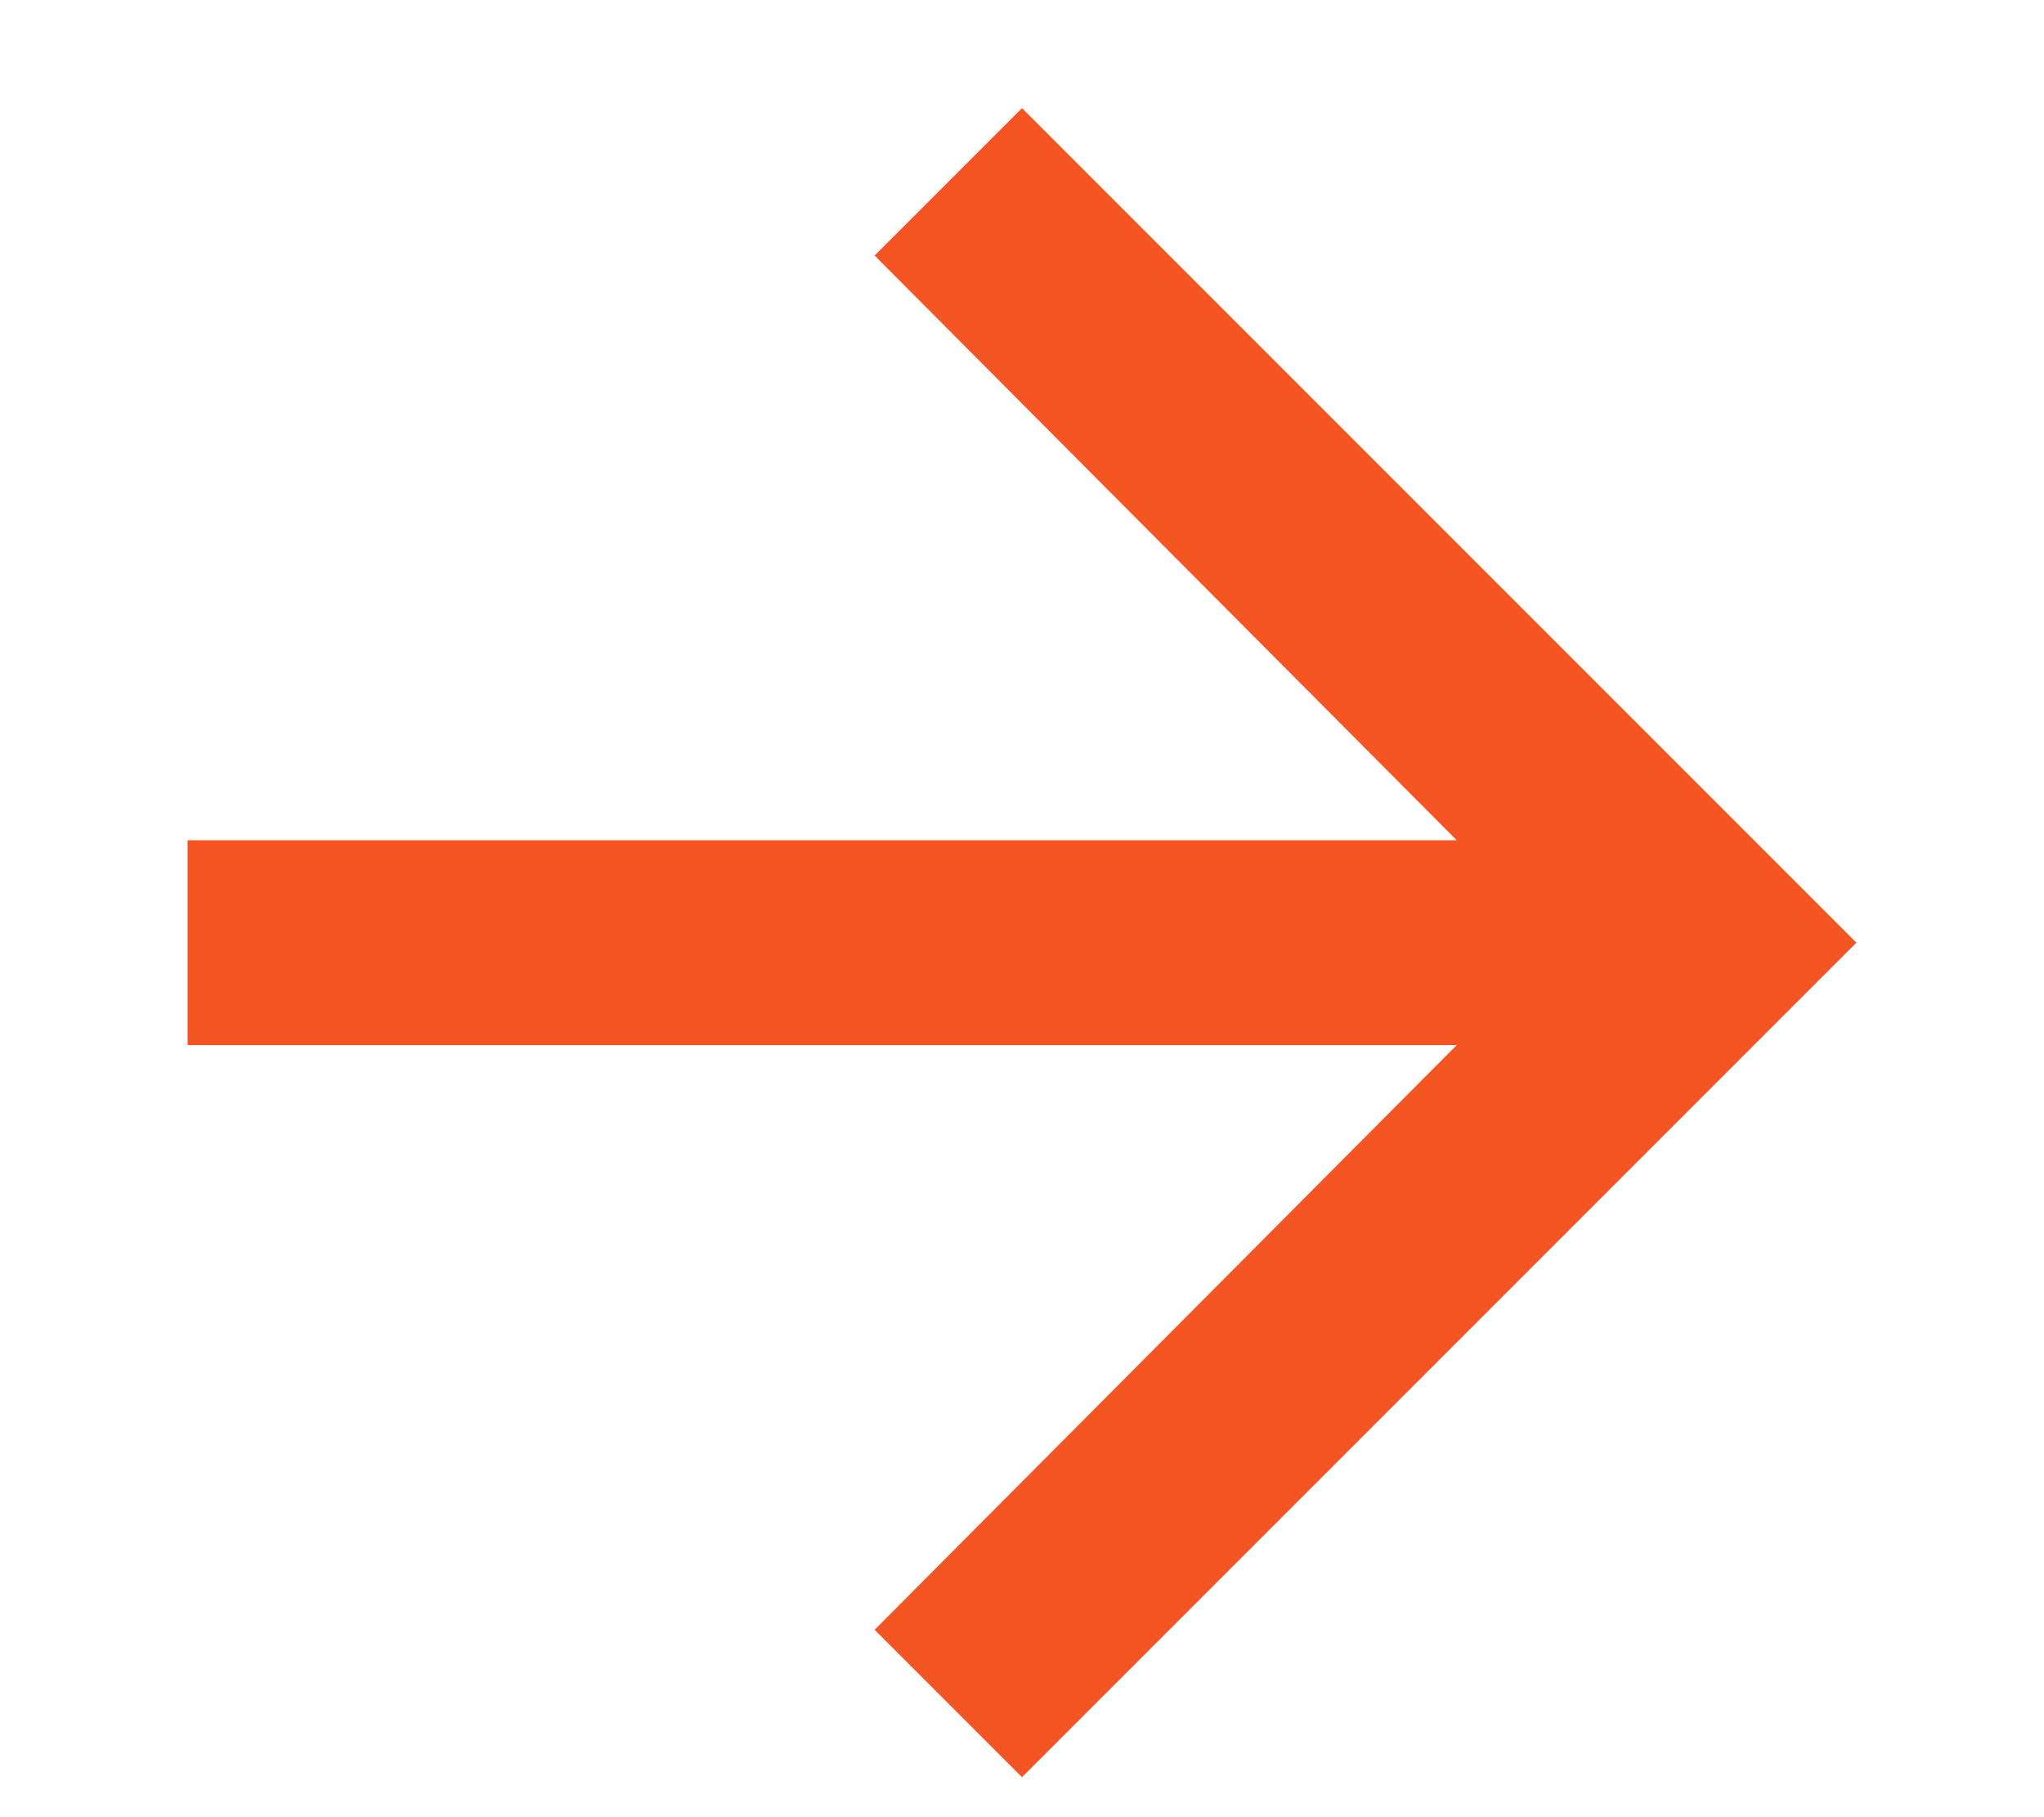 <svg width="9" height="8" viewBox="0 0 9 8" fill="none" xmlns="http://www.w3.org/2000/svg">
<path fill-rule="evenodd" clip-rule="evenodd" d="M4.5 0.476L8.174 4.15L4.5 7.824L3.851 7.175L6.414 4.601H0.826V3.699H6.414L3.851 1.125L4.5 0.476Z" fill="#F55423"/>
</svg>
